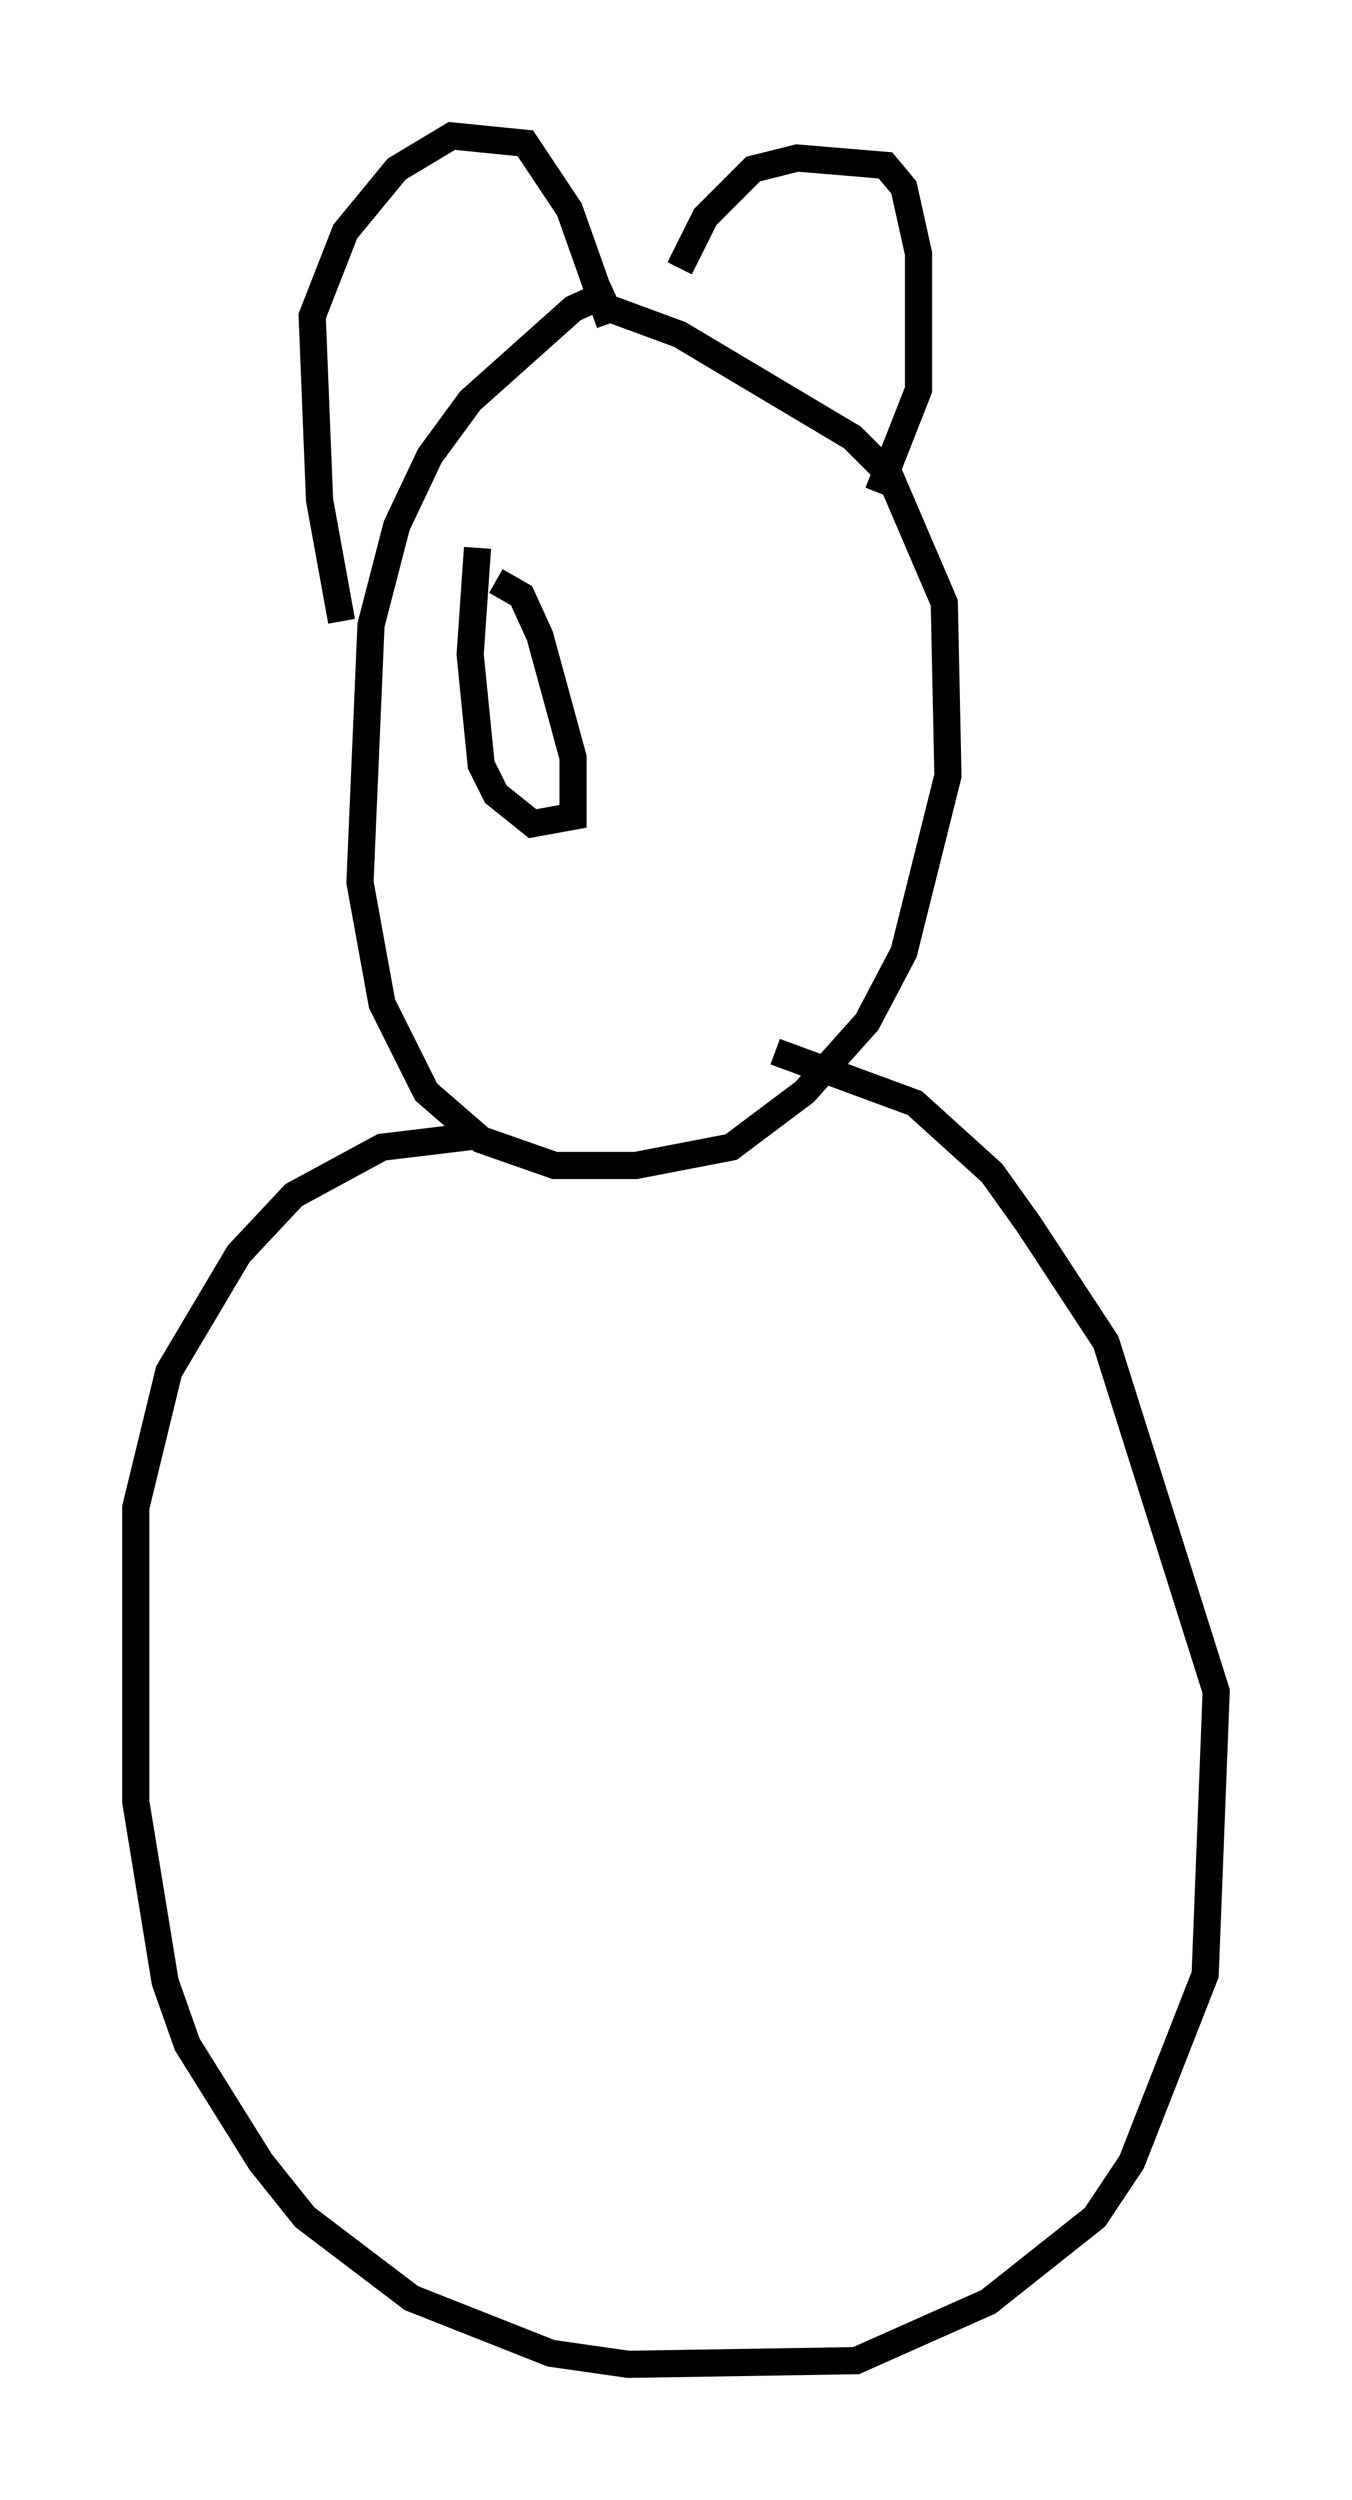 <?xml version="1.0" encoding="utf-8" ?>
<svg baseProfile="full" height="92.002" version="1.1" width="49.783" xmlns="http://www.w3.org/2000/svg" xmlns:ev="http://www.w3.org/2001/xml-events" xmlns:xlink="http://www.w3.org/1999/xlink"><defs /><rect fill="white" height="92.002" width="49.783" x="0" y="0" /><path d="M24.756, 10.819 m-2.165, -0.135 l-1.488, 0.677 -3.789, 3.383 l-1.488, 2.03 -1.218, 2.571 l-0.947, 3.654 -0.406, 9.472 l0.812, 4.465 1.624, 3.248 l2.03, 1.759 2.706, 0.947 l2.977, 0.0 3.518, -0.677 l2.706, -2.03 2.3, -2.571 l1.353, -2.571 1.624, -6.495 l-0.135, -6.36 -2.03, -4.736 l-1.353, -1.353 -6.36, -3.789 l-2.571, -0.947 m-9.878, 11.502 l-0.812, -4.465 -0.271, -6.766 l1.218, -3.112 1.894, -2.3 l2.03, -1.218 2.706, 0.271 l1.624, 2.436 1.488, 4.195 m2.571, -2.03 l0.947, -1.894 1.759, -1.759 l1.624, -0.406 3.248, 0.271 l0.677, 0.812 0.541, 2.436 l0.0, 5.007 -1.488, 3.789 m-14.885, 23.68 l-3.383, 0.406 -3.248, 1.759 l-2.03, 2.165 -2.571, 4.33 l-1.218, 5.007 0.0, 10.825 l1.083, 6.631 0.812, 2.3 l2.706, 4.33 1.624, 2.03 l3.924, 2.977 5.142, 2.03 l2.842, 0.406 8.39, -0.135 l4.871, -2.165 3.924, -3.112 l1.353, -2.03 2.706, -6.901 l0.406, -10.419 -4.059, -12.855 l-2.842, -4.33 -1.353, -1.894 l-2.842, -2.571 -5.142, -1.894 m-10.961, -18.538 l-0.271, 3.924 0.406, 4.059 l0.541, 1.083 1.353, 1.083 l1.488, -0.271 0.0, -2.165 l-1.218, -4.465 -0.677, -1.488 l-0.947, -0.541 " fill="none" stroke="black" stroke-width="1" /></svg>